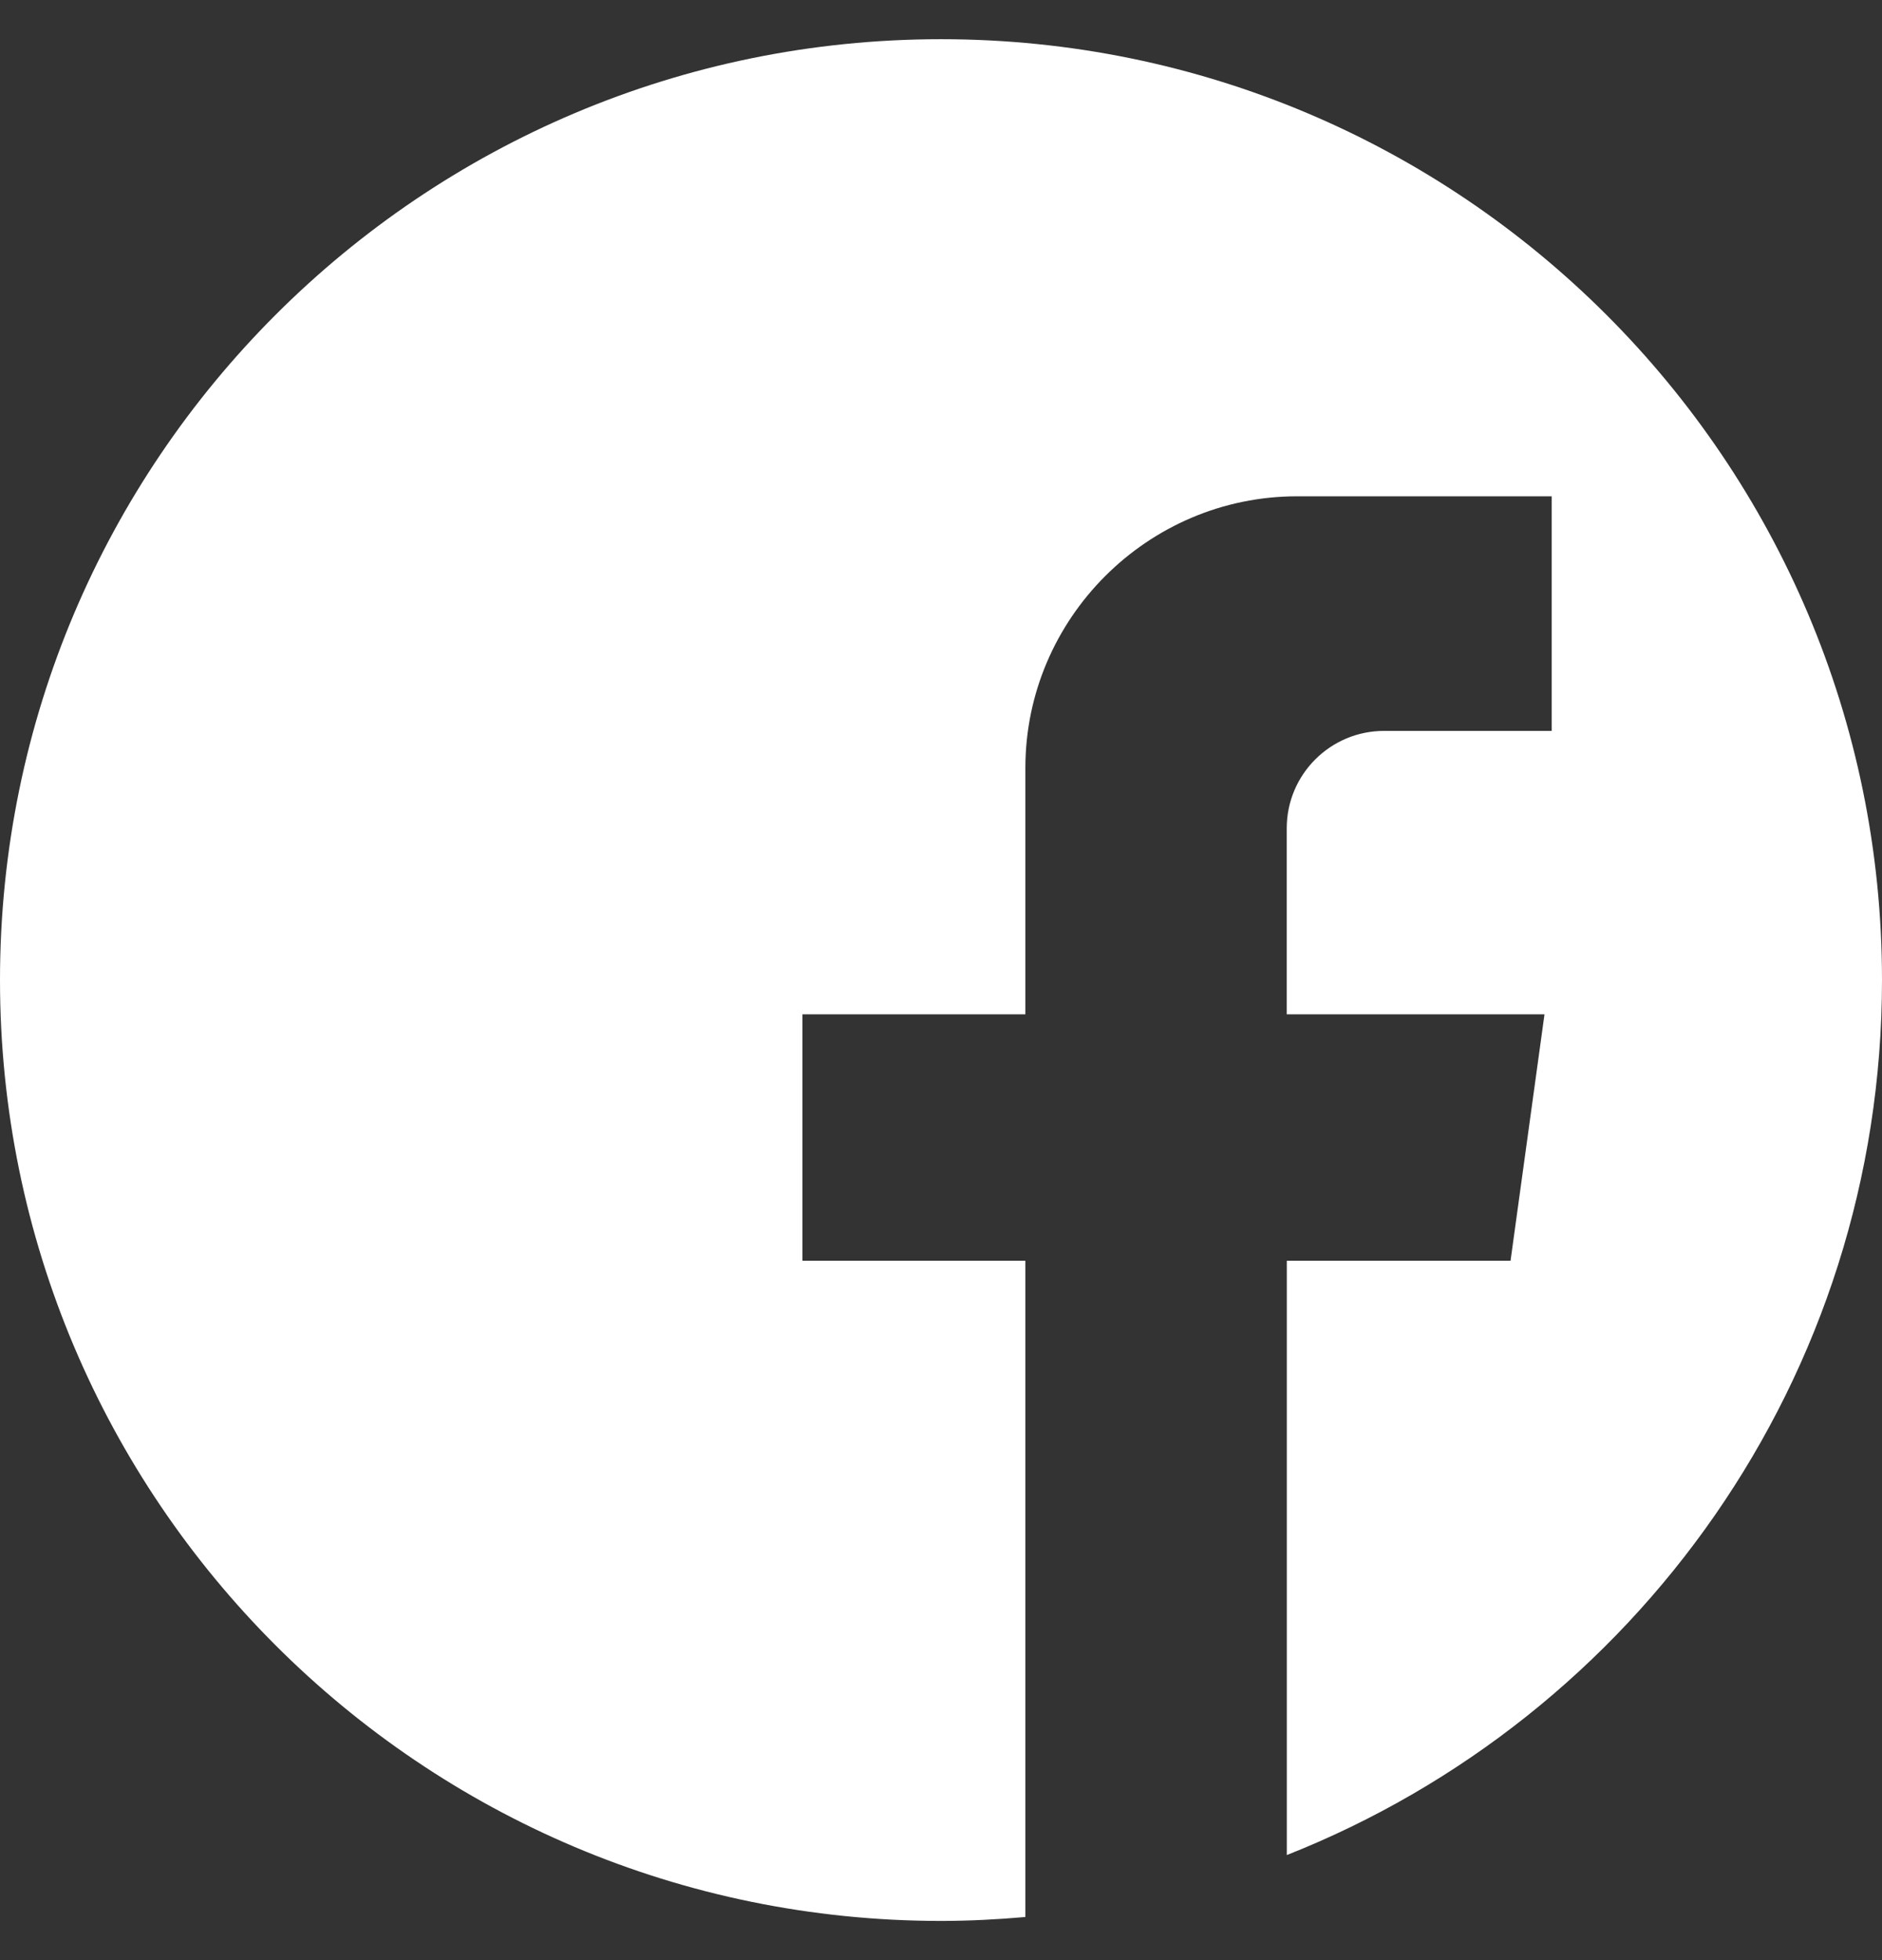 <svg width="24" height="25" viewBox="0 0 24 25" fill="none" xmlns="http://www.w3.org/2000/svg">
<rect x="0" y="0" width="24" height="25" fill="#333333" stroke="none"/>
<path d="M12 0.5C5.373 0.5 0 5.873 0 12.5C0 19.128 5.373 24.5 12 24.5C12.363 24.5 12.721 24.481 13.076 24.45C13.076 21.66 13.076 18.87 13.076 16.08H10.233V12.937C11.181 12.937 12.128 12.937 13.076 12.937C13.076 11.89 13.076 10.842 13.076 9.795C13.076 7.889 14.635 6.33 16.541 6.33H19.788V8.602V9.322H17.651C16.965 9.322 16.409 9.878 16.409 10.564V12.937C16.937 12.937 17.465 12.937 17.993 12.937C18.561 12.937 19.128 12.937 19.696 12.937C19.552 13.985 19.407 15.032 19.263 16.08H16.41V23.66C20.854 21.902 24 17.57 24 12.5C24 5.873 18.628 0.5 12 0.5Z" fill="white"/>
</svg>
